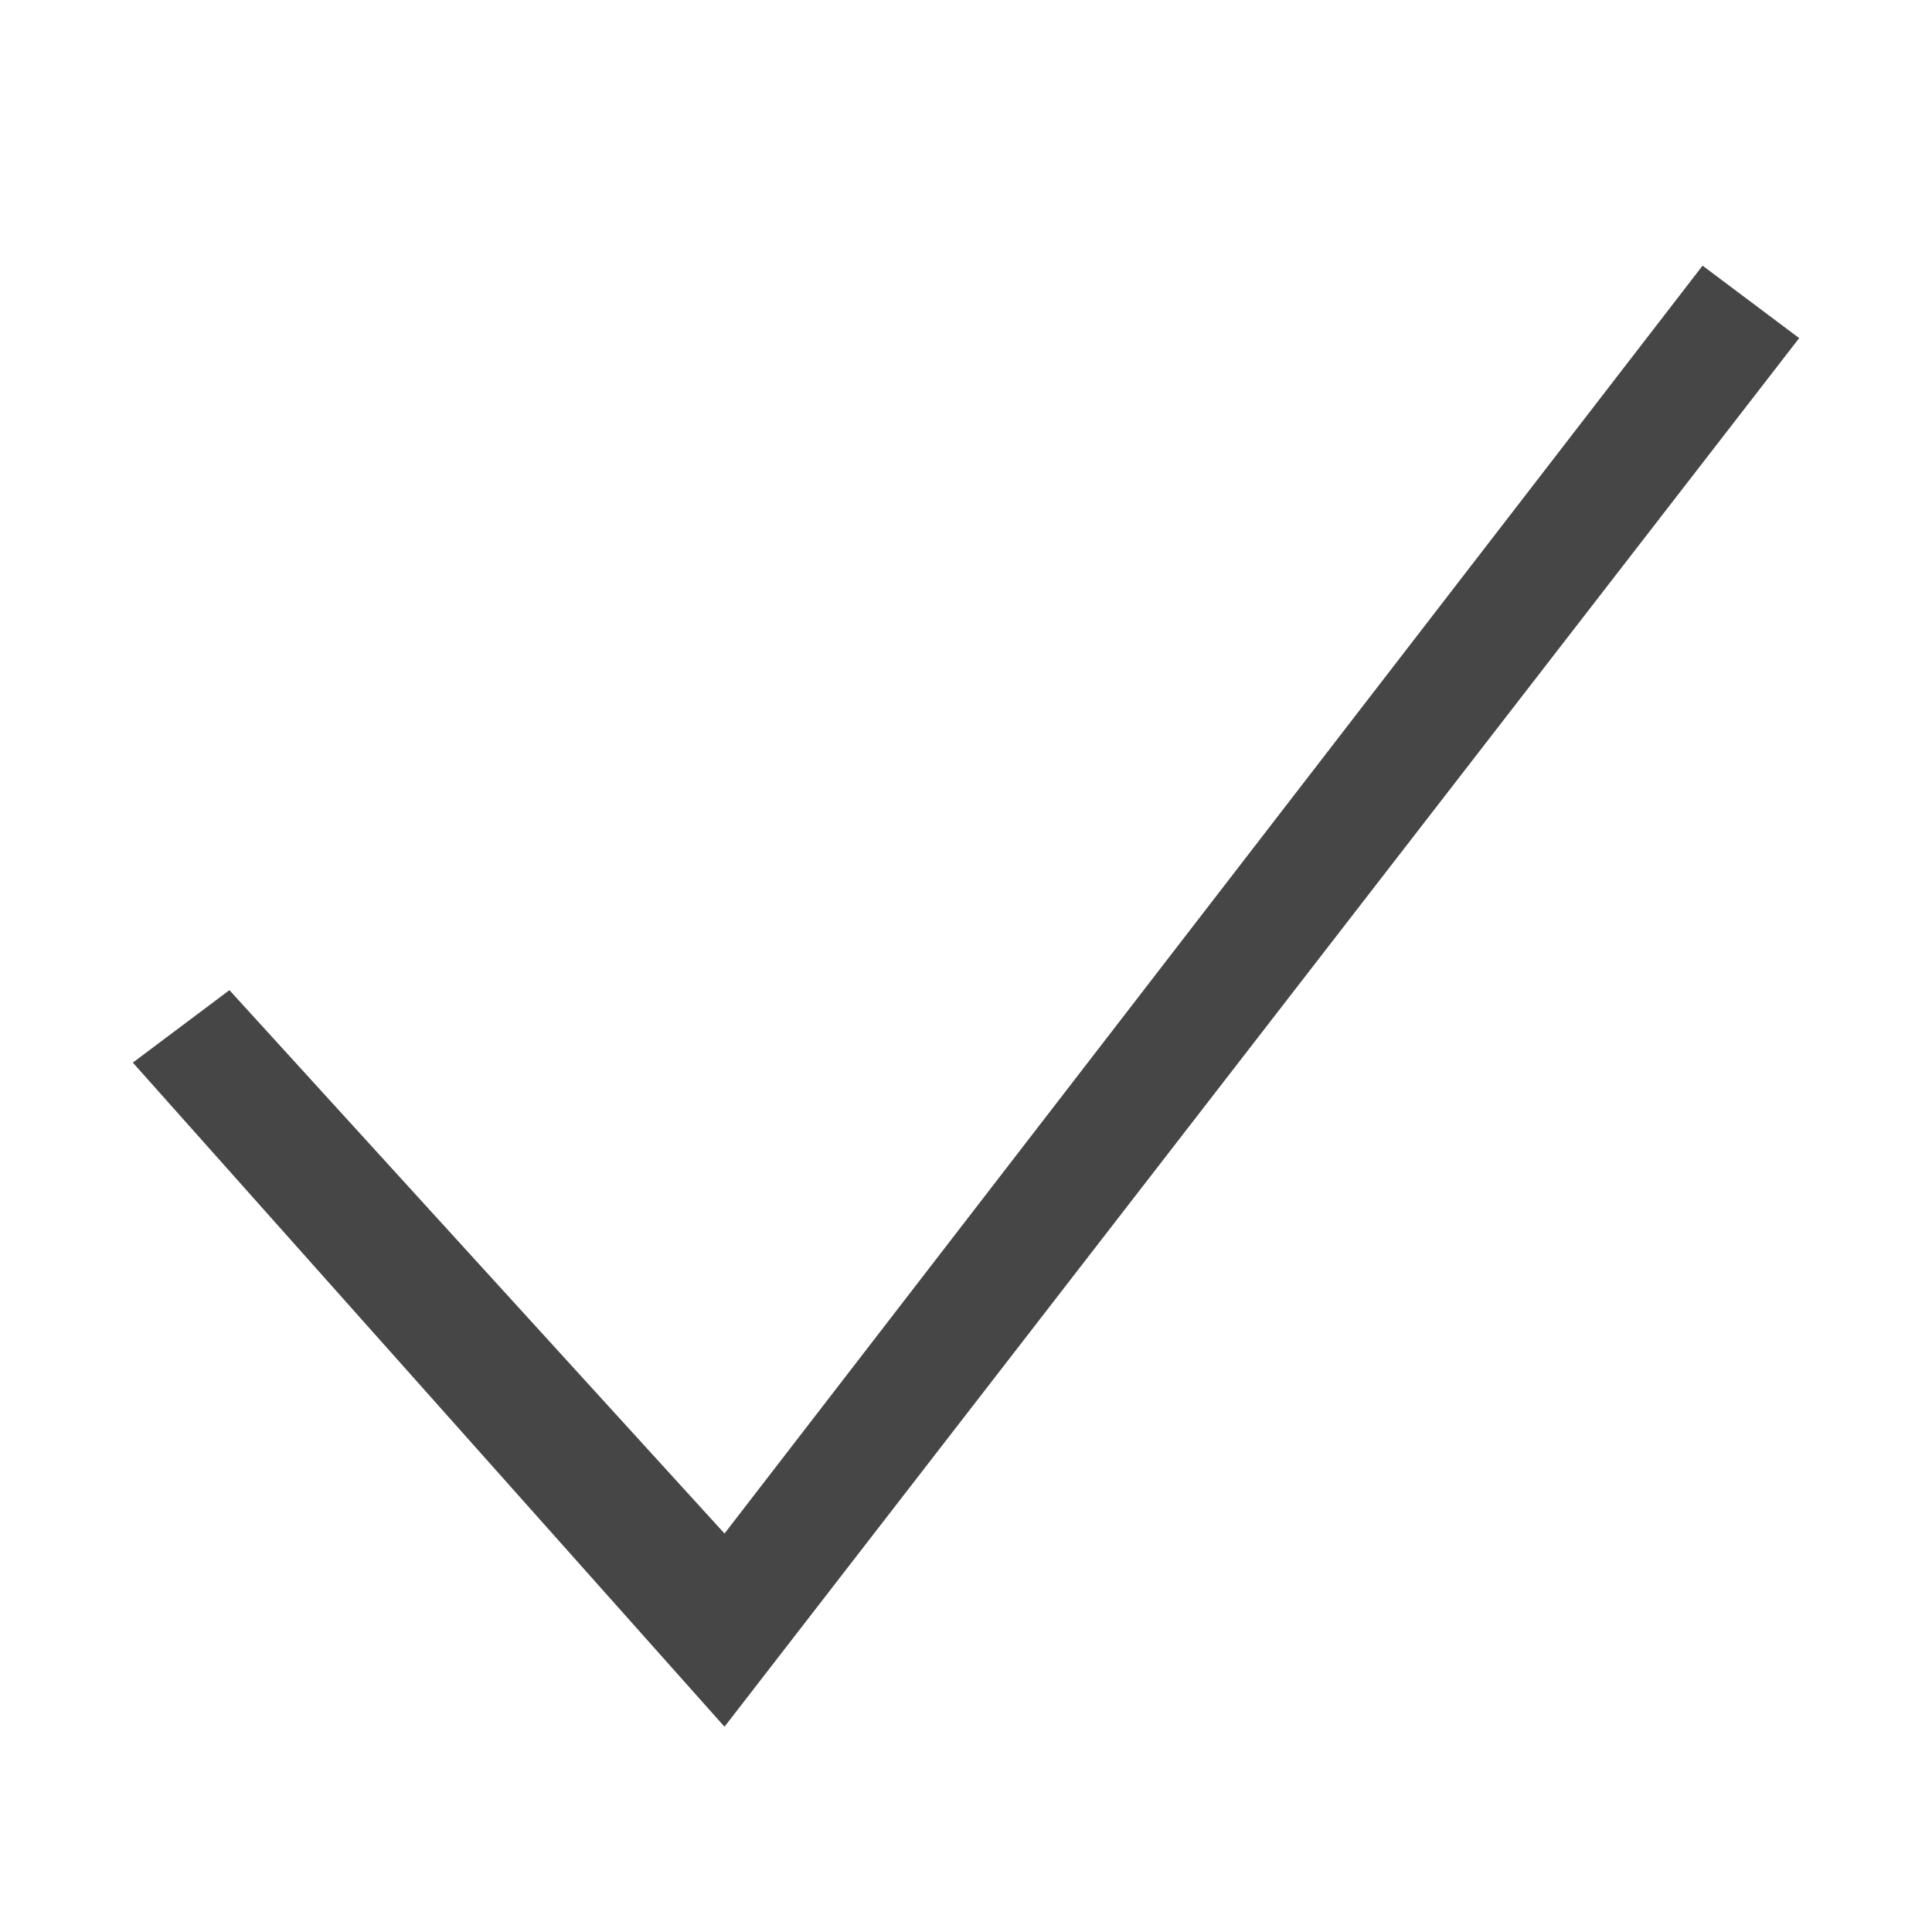 <svg version="1.1" id="Artwork" xmlns="http://www.w3.org/2000/svg" xmlns:xlink="http://www.w3.org/1999/xlink" x="0px" y="0px"
	 width="16px" height="16px" viewBox="0 0 16 16" enable-background="new 0 0 16 16" xml:space="preserve">
		<polygon class="aw-theme-iconOutline" fill="#464646" points="6,14.3 1.1,8.8 1.9,8.2 6,12.7 14.1,2.2 14.9,2.8 		"/>
</svg>

